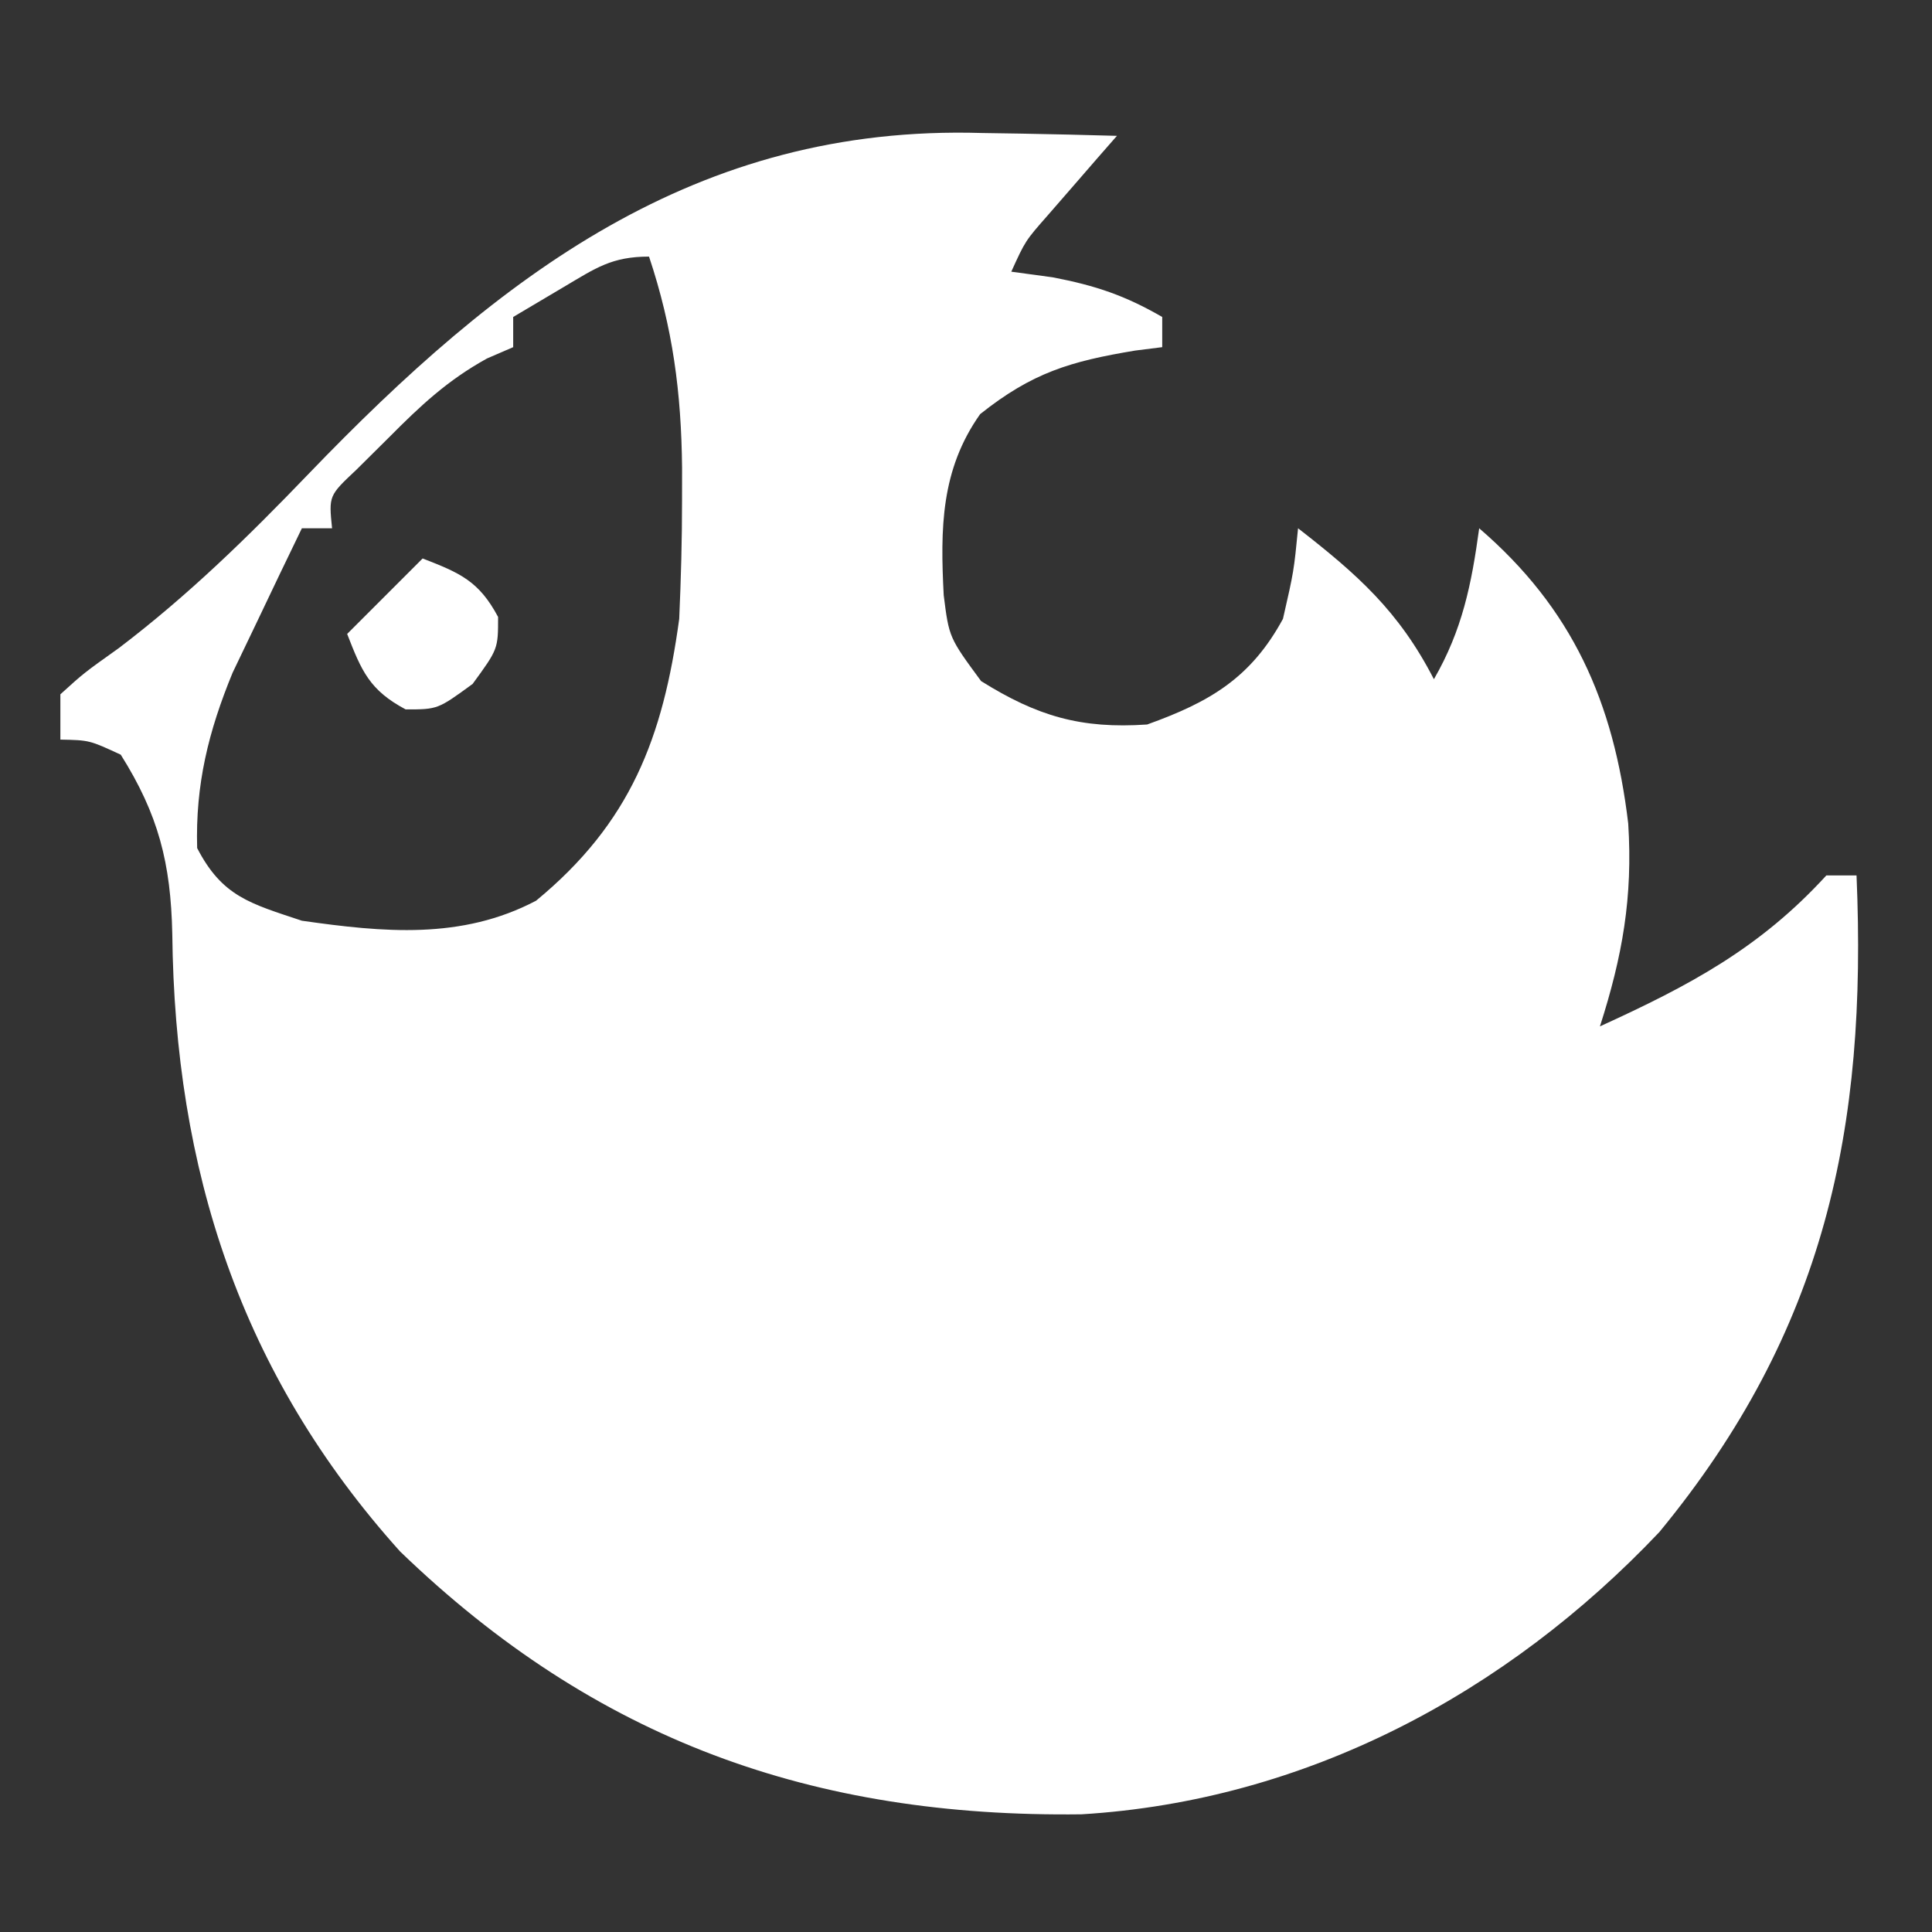 <?xml version="1.0" encoding="UTF-8"?>
<svg version="1.1" xmlns="http://www.w3.org/2000/svg" width="128" height="128">
<rect width="100%" height="100%" fill="#333333" stroke="none"/>
<path d="M0 0 C0.866 0.014 1.731 0.027 2.623 0.041 C4.728 0.076 6.833 0.13 8.938 0.188 C8.516 0.67 8.094 1.152 7.66 1.648 C7.112 2.28 6.564 2.912 6 3.562 C5.182 4.502 5.182 4.502 4.348 5.461 C2.868 7.144 2.868 7.144 1.938 9.188 C2.845 9.311 3.752 9.435 4.688 9.562 C7.527 10.109 9.463 10.76 11.938 12.188 C11.938 12.848 11.938 13.508 11.938 14.188 C11.346 14.262 10.754 14.337 10.145 14.414 C5.853 15.128 3.338 15.869 -0.125 18.625 C-2.738 22.321 -2.767 26.215 -2.539 30.621 C-2.184 33.429 -2.184 33.429 -0.062 36.312 C3.66 38.639 6.555 39.488 10.938 39.188 C15.093 37.698 17.811 36.104 19.938 32.188 C20.658 29.036 20.658 29.036 20.938 26.188 C24.873 29.248 27.619 31.679 29.938 36.188 C31.821 32.922 32.43 29.906 32.938 26.188 C39.112 31.504 41.85 37.677 42.812 45.75 C43.122 50.641 42.429 54.538 40.938 59.188 C46.877 56.477 51.526 54.012 55.938 49.188 C56.597 49.188 57.258 49.188 57.938 49.188 C58.651 65.919 55.872 79.344 44.871 92.695 C34.732 103.396 21.448 110.489 6.59 111.391 C-11.171 111.615 -25.575 106.502 -38.555 93.977 C-49.152 82.19 -53.479 68.661 -53.648 53.048 C-53.747 48.375 -54.565 45.152 -57.062 41.188 C-59.139 40.227 -59.139 40.227 -61.062 40.188 C-61.062 39.197 -61.062 38.208 -61.062 37.188 C-59.508 35.777 -59.508 35.777 -57.188 34.125 C-52.58 30.621 -48.639 26.769 -44.63 22.596 C-32.01 9.48 -18.977 -0.574 0 0 Z M-27.688 10.188 C-28.801 10.848 -29.915 11.508 -31.062 12.188 C-31.062 12.848 -31.062 13.508 -31.062 14.188 C-31.635 14.435 -32.207 14.682 -32.797 14.938 C-35.413 16.381 -37.21 18.07 -39.312 20.188 C-40.019 20.889 -40.725 21.59 -41.453 22.312 C-43.28 24.029 -43.28 24.029 -43.062 26.188 C-43.722 26.188 -44.383 26.188 -45.062 26.188 C-46.051 28.225 -47.028 30.267 -48 32.312 C-48.545 33.449 -49.091 34.586 -49.652 35.758 C-51.253 39.651 -52.12 43.16 -52 47.375 C-50.335 50.594 -48.486 51.046 -45.062 52.188 C-39.672 52.958 -34.484 53.462 -29.547 50.863 C-23.304 45.719 -21.138 40.103 -20.062 32.188 C-19.946 29.549 -19.873 26.95 -19.875 24.312 C-19.874 23.609 -19.874 22.905 -19.873 22.18 C-19.924 17.181 -20.487 12.913 -22.062 8.188 C-24.526 8.188 -25.583 8.94 -27.688 10.188 Z " fill="#FFFFFF" transform="translate(65.062,8.812)"/>
<path d="M0 0 C2.474 0.958 3.731 1.495 5 3.875 C5 6 5 6 3.312 8.312 C1 10 1 10 -1.125 10 C-3.505 8.731 -4.042 7.474 -5 5 C-3.35 3.35 -1.7 1.7 0 0 Z " fill="#FFFFFF" transform="translate(28,37)"/>
</svg>
